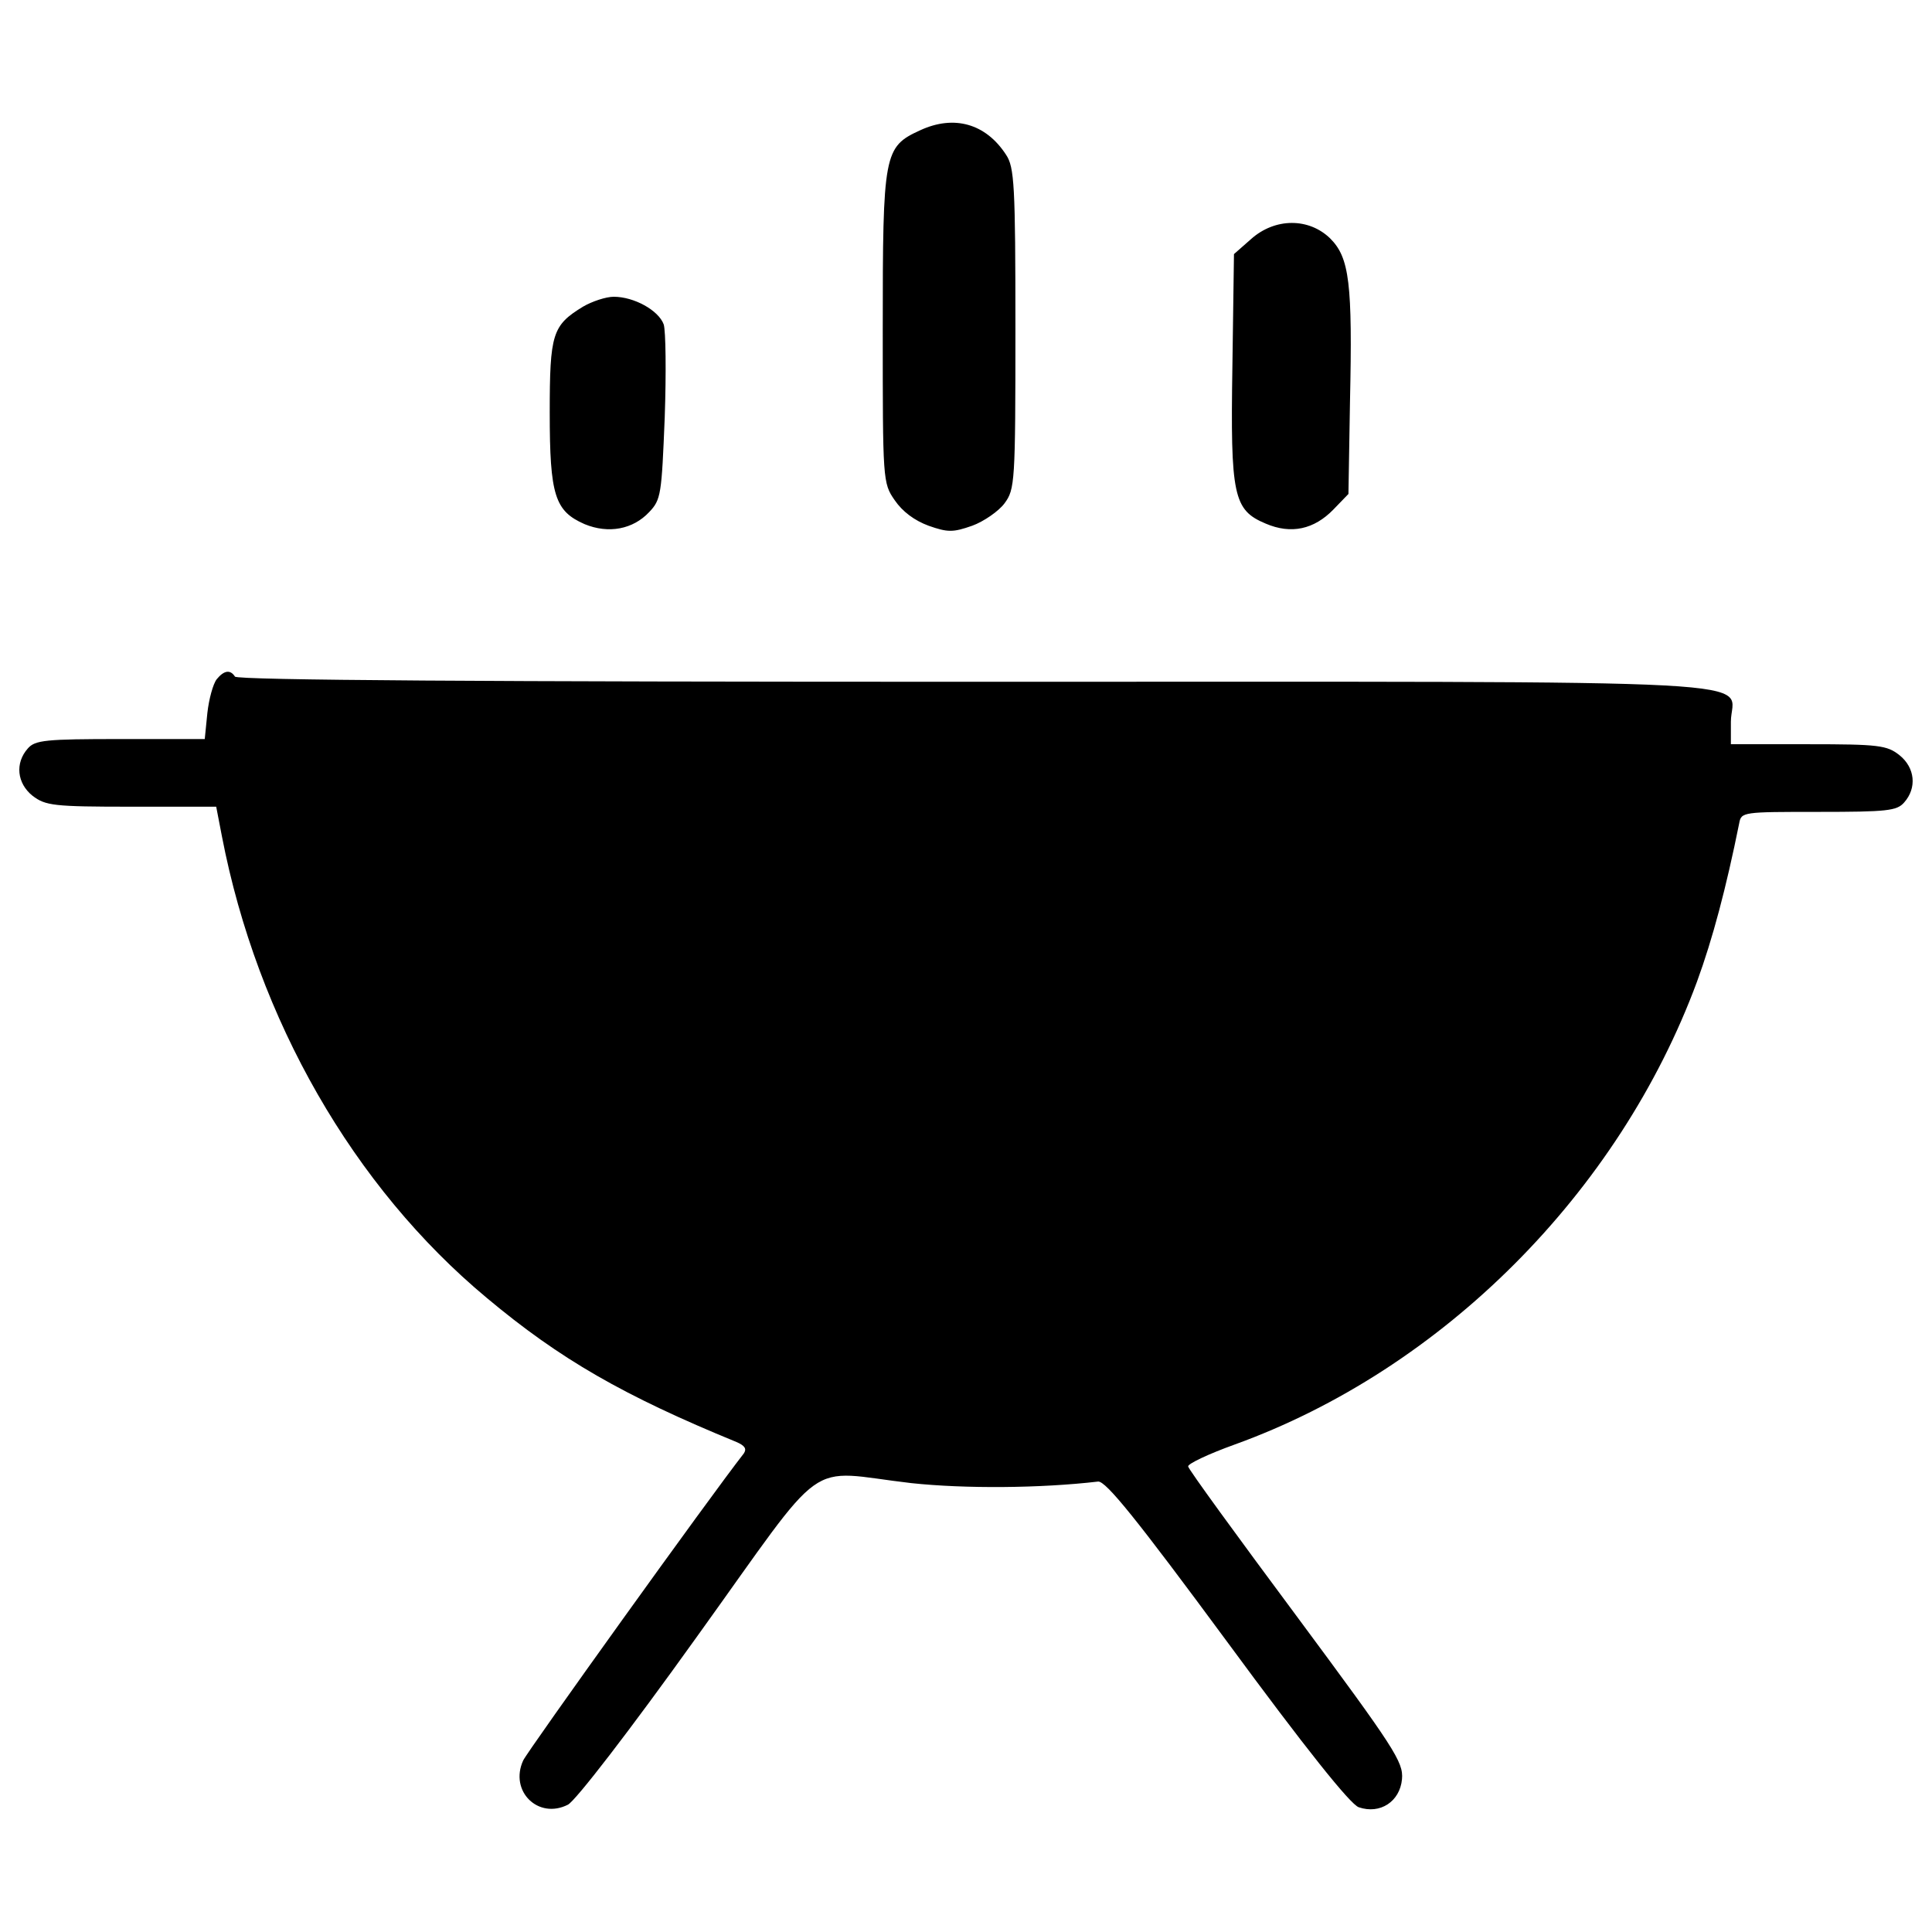 <svg xmlns="http://www.w3.org/2000/svg" viewBox="0 0 1000 1000"><path d="M476.3 67.42c-18.85 8.62-19.39 11.85-19.39 103.15 0 78.1 0 79.45 6.19 88.34 4.04 5.92 10.23 10.5 17.51 13.2 9.97 3.5 12.66 3.5 22.62 0 5.92-2.15 13.73-7.54 16.7-11.58 5.39-7.27 5.65-10.77 5.65-90.49 0-74.33-.54-83.49-4.85-89.95-10.5-16.17-26.92-20.75-44.43-12.67zm171.28 56.29l-8.88 7.81-.81 57.9c-1.08 67.33.54 74.6 17.24 81.6 13.2 5.66 25.05 2.96 35.01-7.27l7.81-8.08.8-47.67c1.35-61.41-.27-74.6-10.23-84.57-11.04-10.76-28.54-10.76-40.94.28zm-345.8 35.01c-15.89 9.7-17.24 14.01-17.24 54.94 0 42.82 2.69 50.9 18.04 57.63 12.39 5.12 25.05 2.69 33.4-6.2 6.19-6.46 6.46-9.16 8.08-49.01.81-23.16.54-44.98-.54-48.21-2.69-7.27-15.35-14.27-25.85-14.27-4.04 0-11.31 2.43-15.89 5.12zm-189.6 192.83c-1.89 2.42-4.04 10.23-4.85 17.51l-1.35 13.47H62.36c-38.78 0-44.17.54-47.94 4.85-6.73 7.54-5.66 18.04 2.42 24.51 6.73 5.12 10.77 5.66 51.17 5.66h43.9l2.96 15.35c18.31 94.8 68.14 181.52 137.08 238.89 37.97 31.78 70.83 50.63 129.27 74.6 4.31 1.88 5.39 3.5 3.77 5.92-17.51 22.36-111.77 153.78-114.19 158.9-7.27 15.89 7.81 30.7 23.16 22.89 4.04-2.15 31.51-37.7 66.79-86.99 68.95-95.88 54.94-85.91 110.96-79.45 27.74 2.96 66.79 2.69 96.68-.81 4.04-.27 19.93 19.39 66.79 82.95 40.4 54.94 63.83 84.3 68.14 85.64 11.04 3.77 21.28-2.96 22.35-14.54.81-8.89-3.77-15.89-54.67-84.57-30.44-40.94-55.75-75.68-56.02-77.29-.27-1.35 10.5-6.46 23.97-11.31C746.43 708.94 838 617.37 878.39 508.03c8.08-22.09 15.08-48.48 21.81-81.87 1.08-5.93 1.88-5.93 41.21-5.93 35.28 0 40.4-.54 44.16-4.85 6.73-7.54 5.66-18.04-2.42-24.51-6.46-5.12-10.77-5.66-47.13-5.66H895.9v-11.58c0-22.62 37.97-20.74-391.32-20.74-251.27 0-381.89-.81-382.97-2.69-2.43-3.76-5.66-3.23-9.43 1.35z"/></svg>